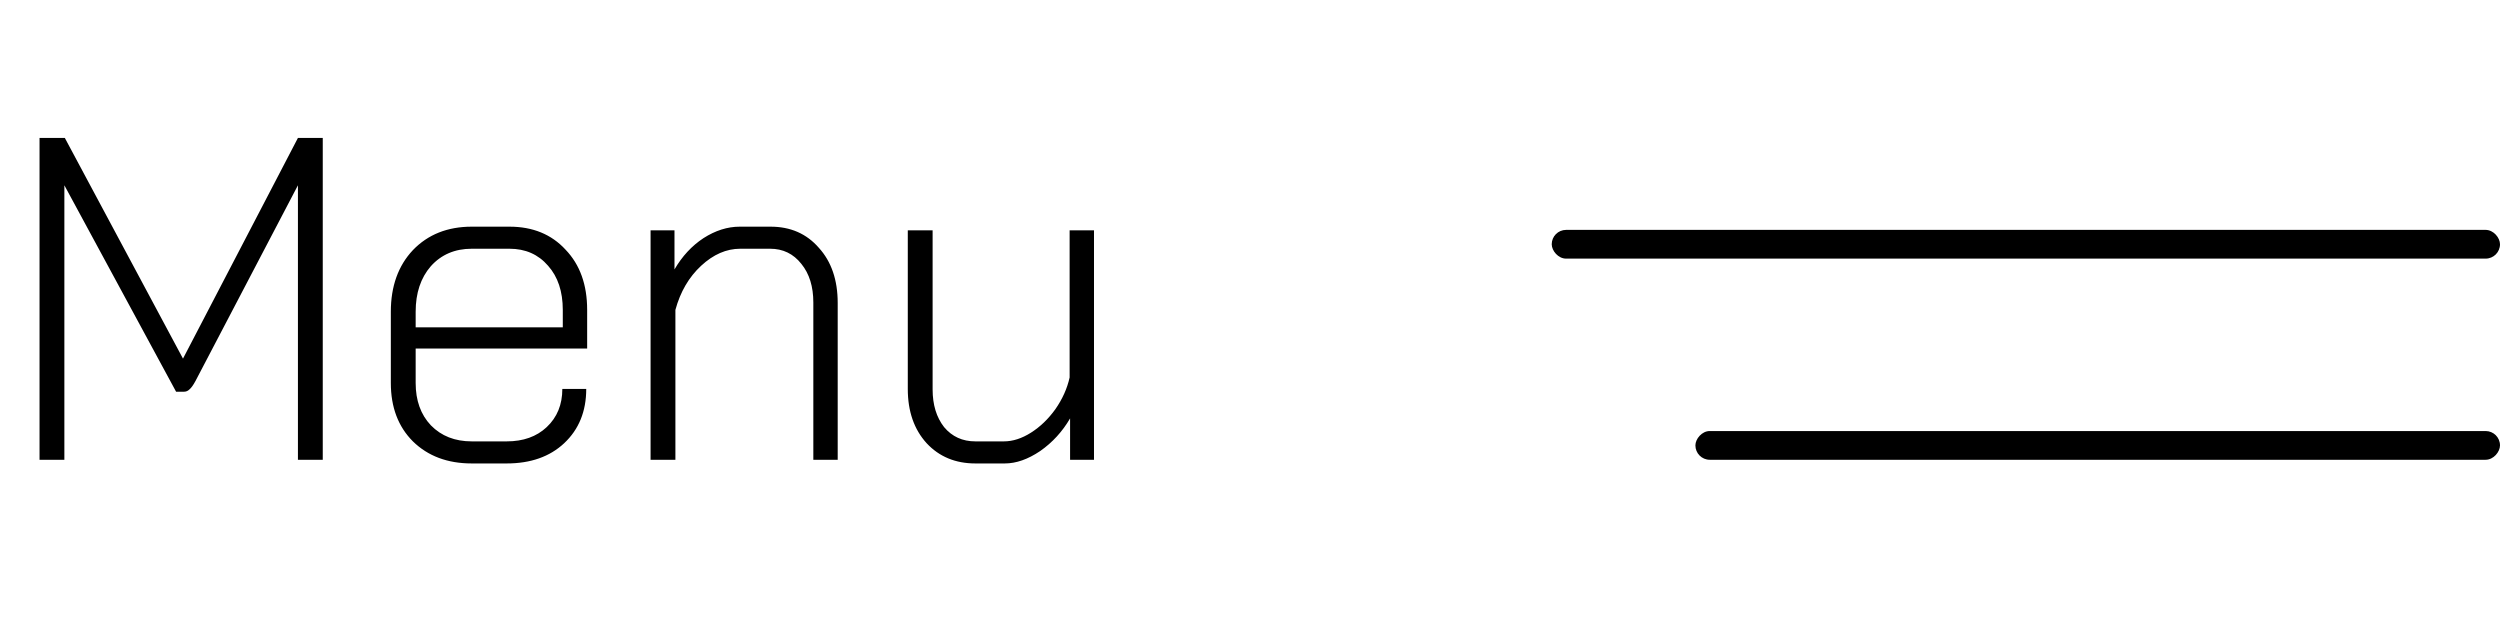 <svg width="87" height="22" viewBox="0 0 87 22" fill="none" xmlns="http://www.w3.org/2000/svg">
<path d="M1.376 4.8H2.256L6.368 12.48L10.368 4.8H11.232V16H10.368V6.448L6.8 13.264C6.725 13.403 6.656 13.499 6.592 13.552C6.539 13.605 6.475 13.632 6.4 13.632H6.128L2.24 6.448V16H1.376V4.8ZM16.417 16.128C15.575 16.128 14.892 15.872 14.369 15.36C13.857 14.848 13.601 14.171 13.601 13.328V10.848C13.601 9.963 13.857 9.248 14.369 8.704C14.892 8.16 15.575 7.888 16.417 7.888H17.729C18.54 7.888 19.191 8.155 19.681 8.688C20.183 9.211 20.433 9.909 20.433 10.784V12.128H14.465V13.328C14.465 13.936 14.641 14.427 14.993 14.8C15.356 15.173 15.831 15.36 16.417 15.36H17.633C18.209 15.36 18.673 15.195 19.025 14.864C19.388 14.523 19.569 14.08 19.569 13.536H20.401C20.401 14.315 20.145 14.944 19.633 15.424C19.132 15.893 18.465 16.128 17.633 16.128H16.417ZM19.585 11.392V10.784C19.585 10.144 19.415 9.632 19.073 9.248C18.732 8.853 18.284 8.656 17.729 8.656H16.417C15.831 8.656 15.356 8.859 14.993 9.264C14.641 9.669 14.465 10.197 14.465 10.848V11.392H19.585ZM22.64 8.016H23.472V9.376C23.739 8.917 24.075 8.555 24.48 8.288C24.896 8.021 25.317 7.888 25.744 7.888H26.816C27.509 7.888 28.07 8.133 28.496 8.624C28.933 9.104 29.152 9.744 29.152 10.544V16H28.304V10.528C28.304 9.973 28.166 9.525 27.888 9.184C27.611 8.832 27.248 8.656 26.8 8.656H25.76C25.28 8.656 24.827 8.853 24.4 9.248C23.974 9.643 23.675 10.155 23.504 10.784V16H22.64V8.016ZM33.943 16.128C33.25 16.128 32.684 15.893 32.247 15.424C31.81 14.944 31.591 14.315 31.591 13.536V8.016H32.455V13.552C32.455 14.085 32.588 14.523 32.855 14.864C33.132 15.195 33.495 15.36 33.943 15.36H34.935C35.244 15.36 35.559 15.259 35.879 15.056C36.199 14.853 36.482 14.581 36.727 14.24C36.972 13.888 37.138 13.52 37.223 13.136V8.016H38.071V16H37.239V14.56C36.972 15.019 36.626 15.397 36.199 15.696C35.772 15.984 35.362 16.128 34.967 16.128H33.943Z" fill="black"/>
<rect width="28" height="1" rx="0.5" transform="matrix(1 0 0 -1 59 16)" fill="black"/>
<rect x="54" y="8" width="33" height="1" rx="0.5" fill="black"/>
</svg>
